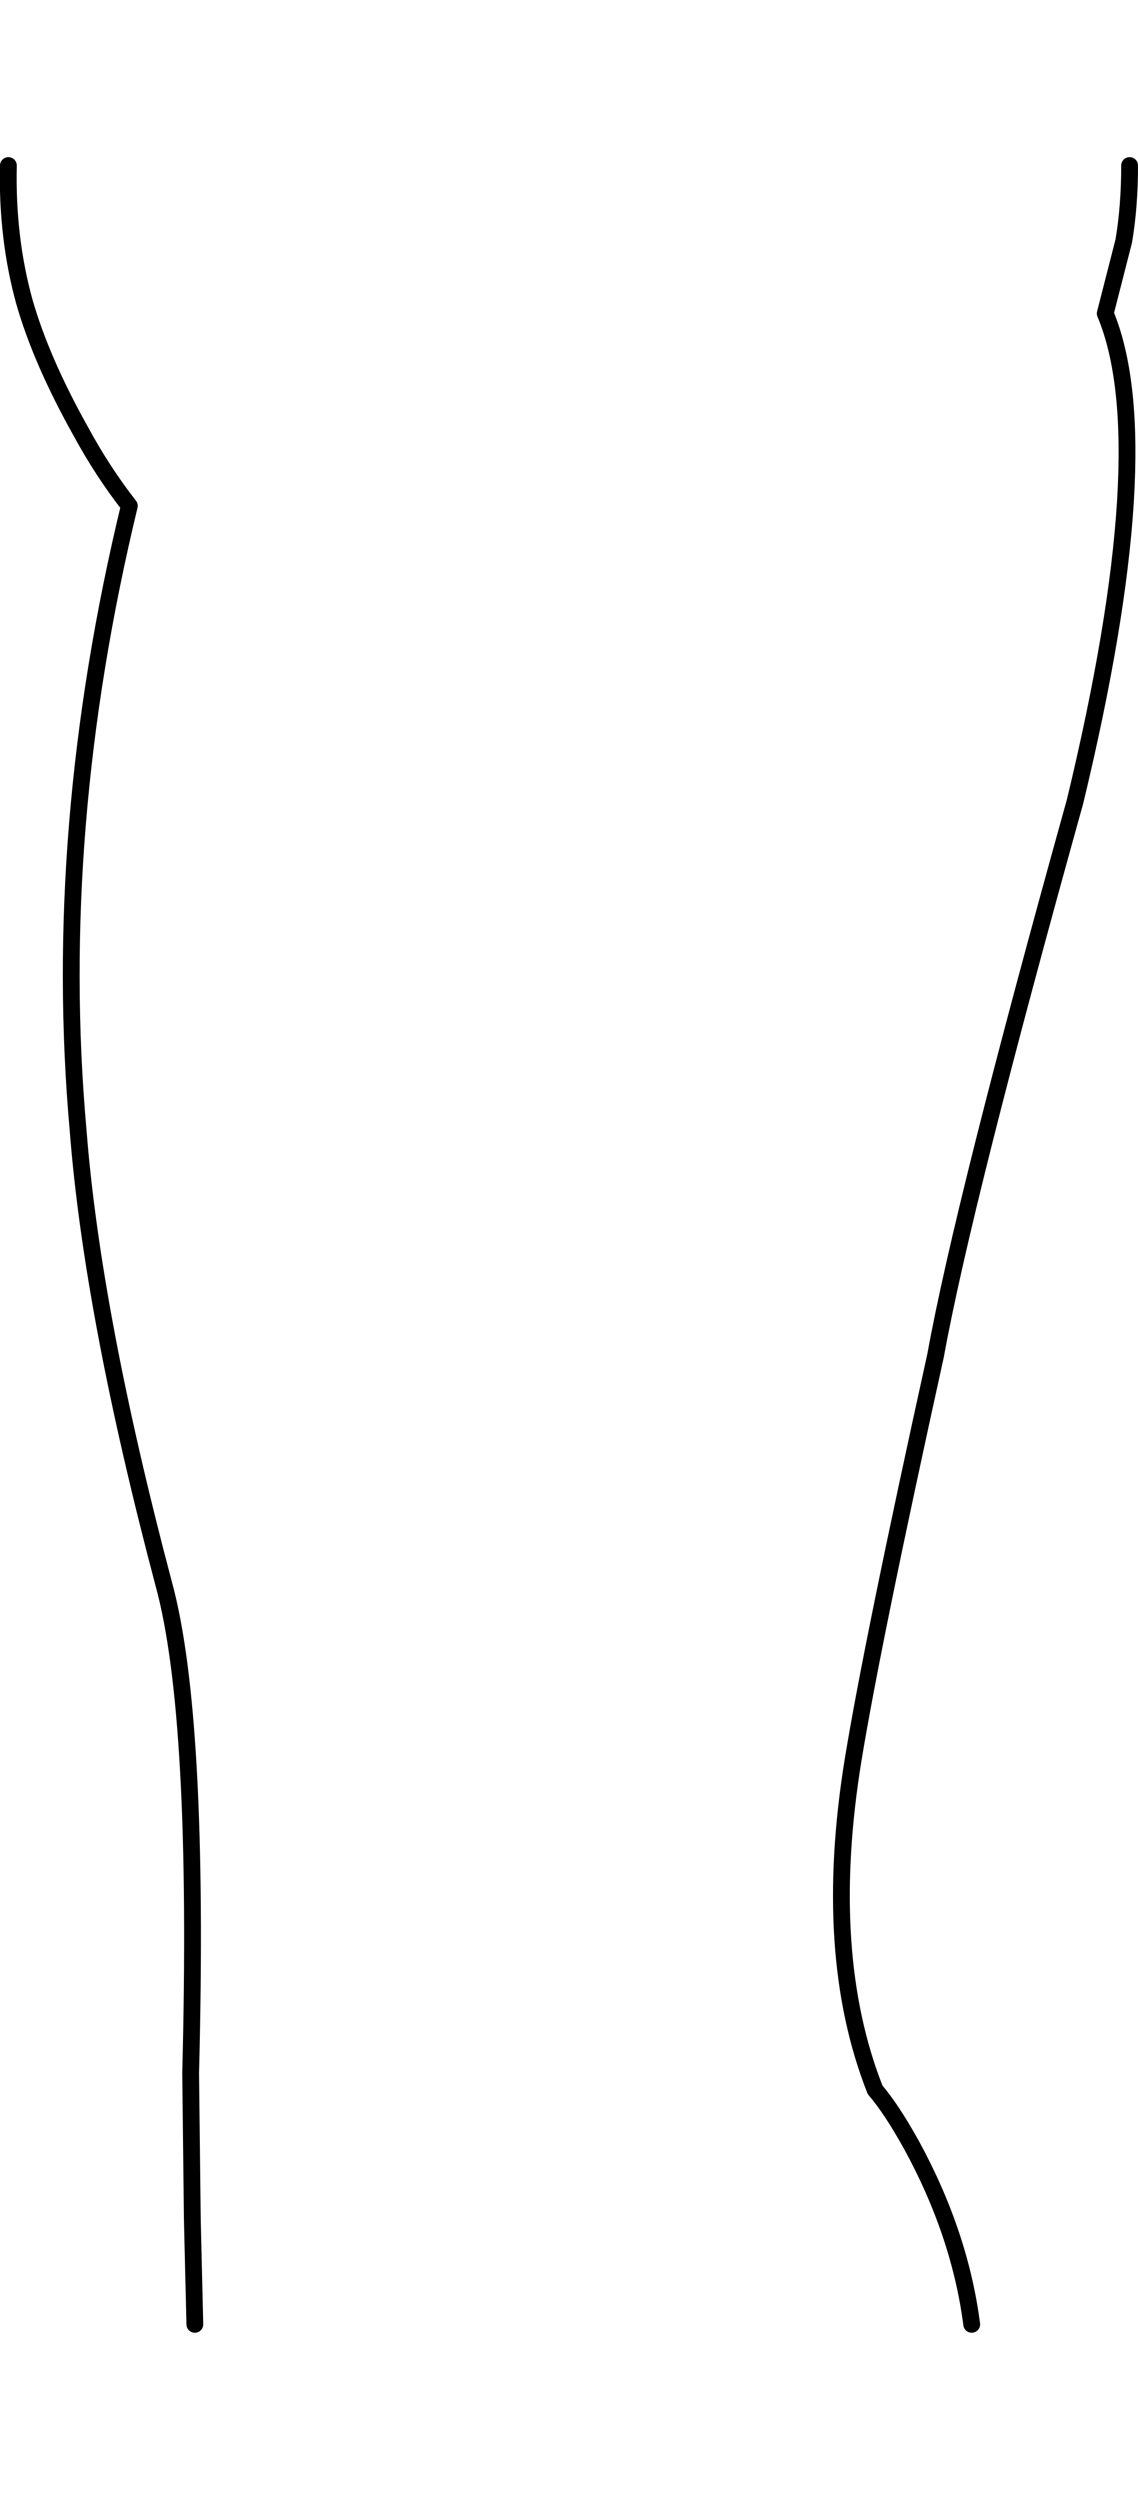 <?xml version="1.0" encoding="UTF-8" standalone="no"?>
<svg xmlns:xlink="http://www.w3.org/1999/xlink" height="148.75px" width="67.75px" xmlns="http://www.w3.org/2000/svg">
  <g transform="matrix(1.0, 0.0, 0.0, 1.0, 34.1, 68.55)">
    <path d="M33.15 -58.7 Q33.15 -56.25 32.8 -54.2 L31.7 -49.9 Q35.0 -42.0 29.9 -20.85 23.25 3.0 21.6 12.1 17.85 29.1 16.7 36.1 14.8 47.7 18.0 55.8 18.95 56.9 20.15 59.05 23.05 64.35 23.75 69.75 11.15 80.2 -0.35 80.2 -11.8 80.2 -22.5 69.75 L-22.65 63.5 -22.75 54.8 Q-22.2 33.55 -24.35 25.7 -28.6 9.65 -29.45 -1.3 -31.05 -19.2 -26.4 -38.45 -28.0 -40.5 -29.3 -42.9 -31.65 -47.1 -32.65 -50.6 -33.7 -54.4 -33.6 -58.7 -17.8 -68.55 -1.25 -68.55 15.35 -68.55 33.15 -58.7" fill="#ffffff" fill-opacity="0.0" fill-rule="evenodd" stroke="none"/>
    <path d="M33.15 -58.7 Q33.15 -56.25 32.8 -54.2 L31.7 -49.9 Q35.0 -42.0 29.9 -20.85 23.25 3.0 21.6 12.1 17.85 29.1 16.7 36.1 14.8 47.7 18.0 55.8 18.95 56.9 20.15 59.05 23.05 64.35 23.75 69.75 M-22.5 69.75 L-22.65 63.5 -22.75 54.8 Q-22.2 33.55 -24.35 25.7 -28.6 9.65 -29.45 -1.3 -31.05 -19.2 -26.4 -38.45 -28.0 -40.5 -29.3 -42.9 -31.65 -47.1 -32.65 -50.6 -33.7 -54.4 -33.6 -58.7" fill="none" stroke="#000000" stroke-linecap="round" stroke-linejoin="round" stroke-width="1.0"/>
  </g>
</svg>
